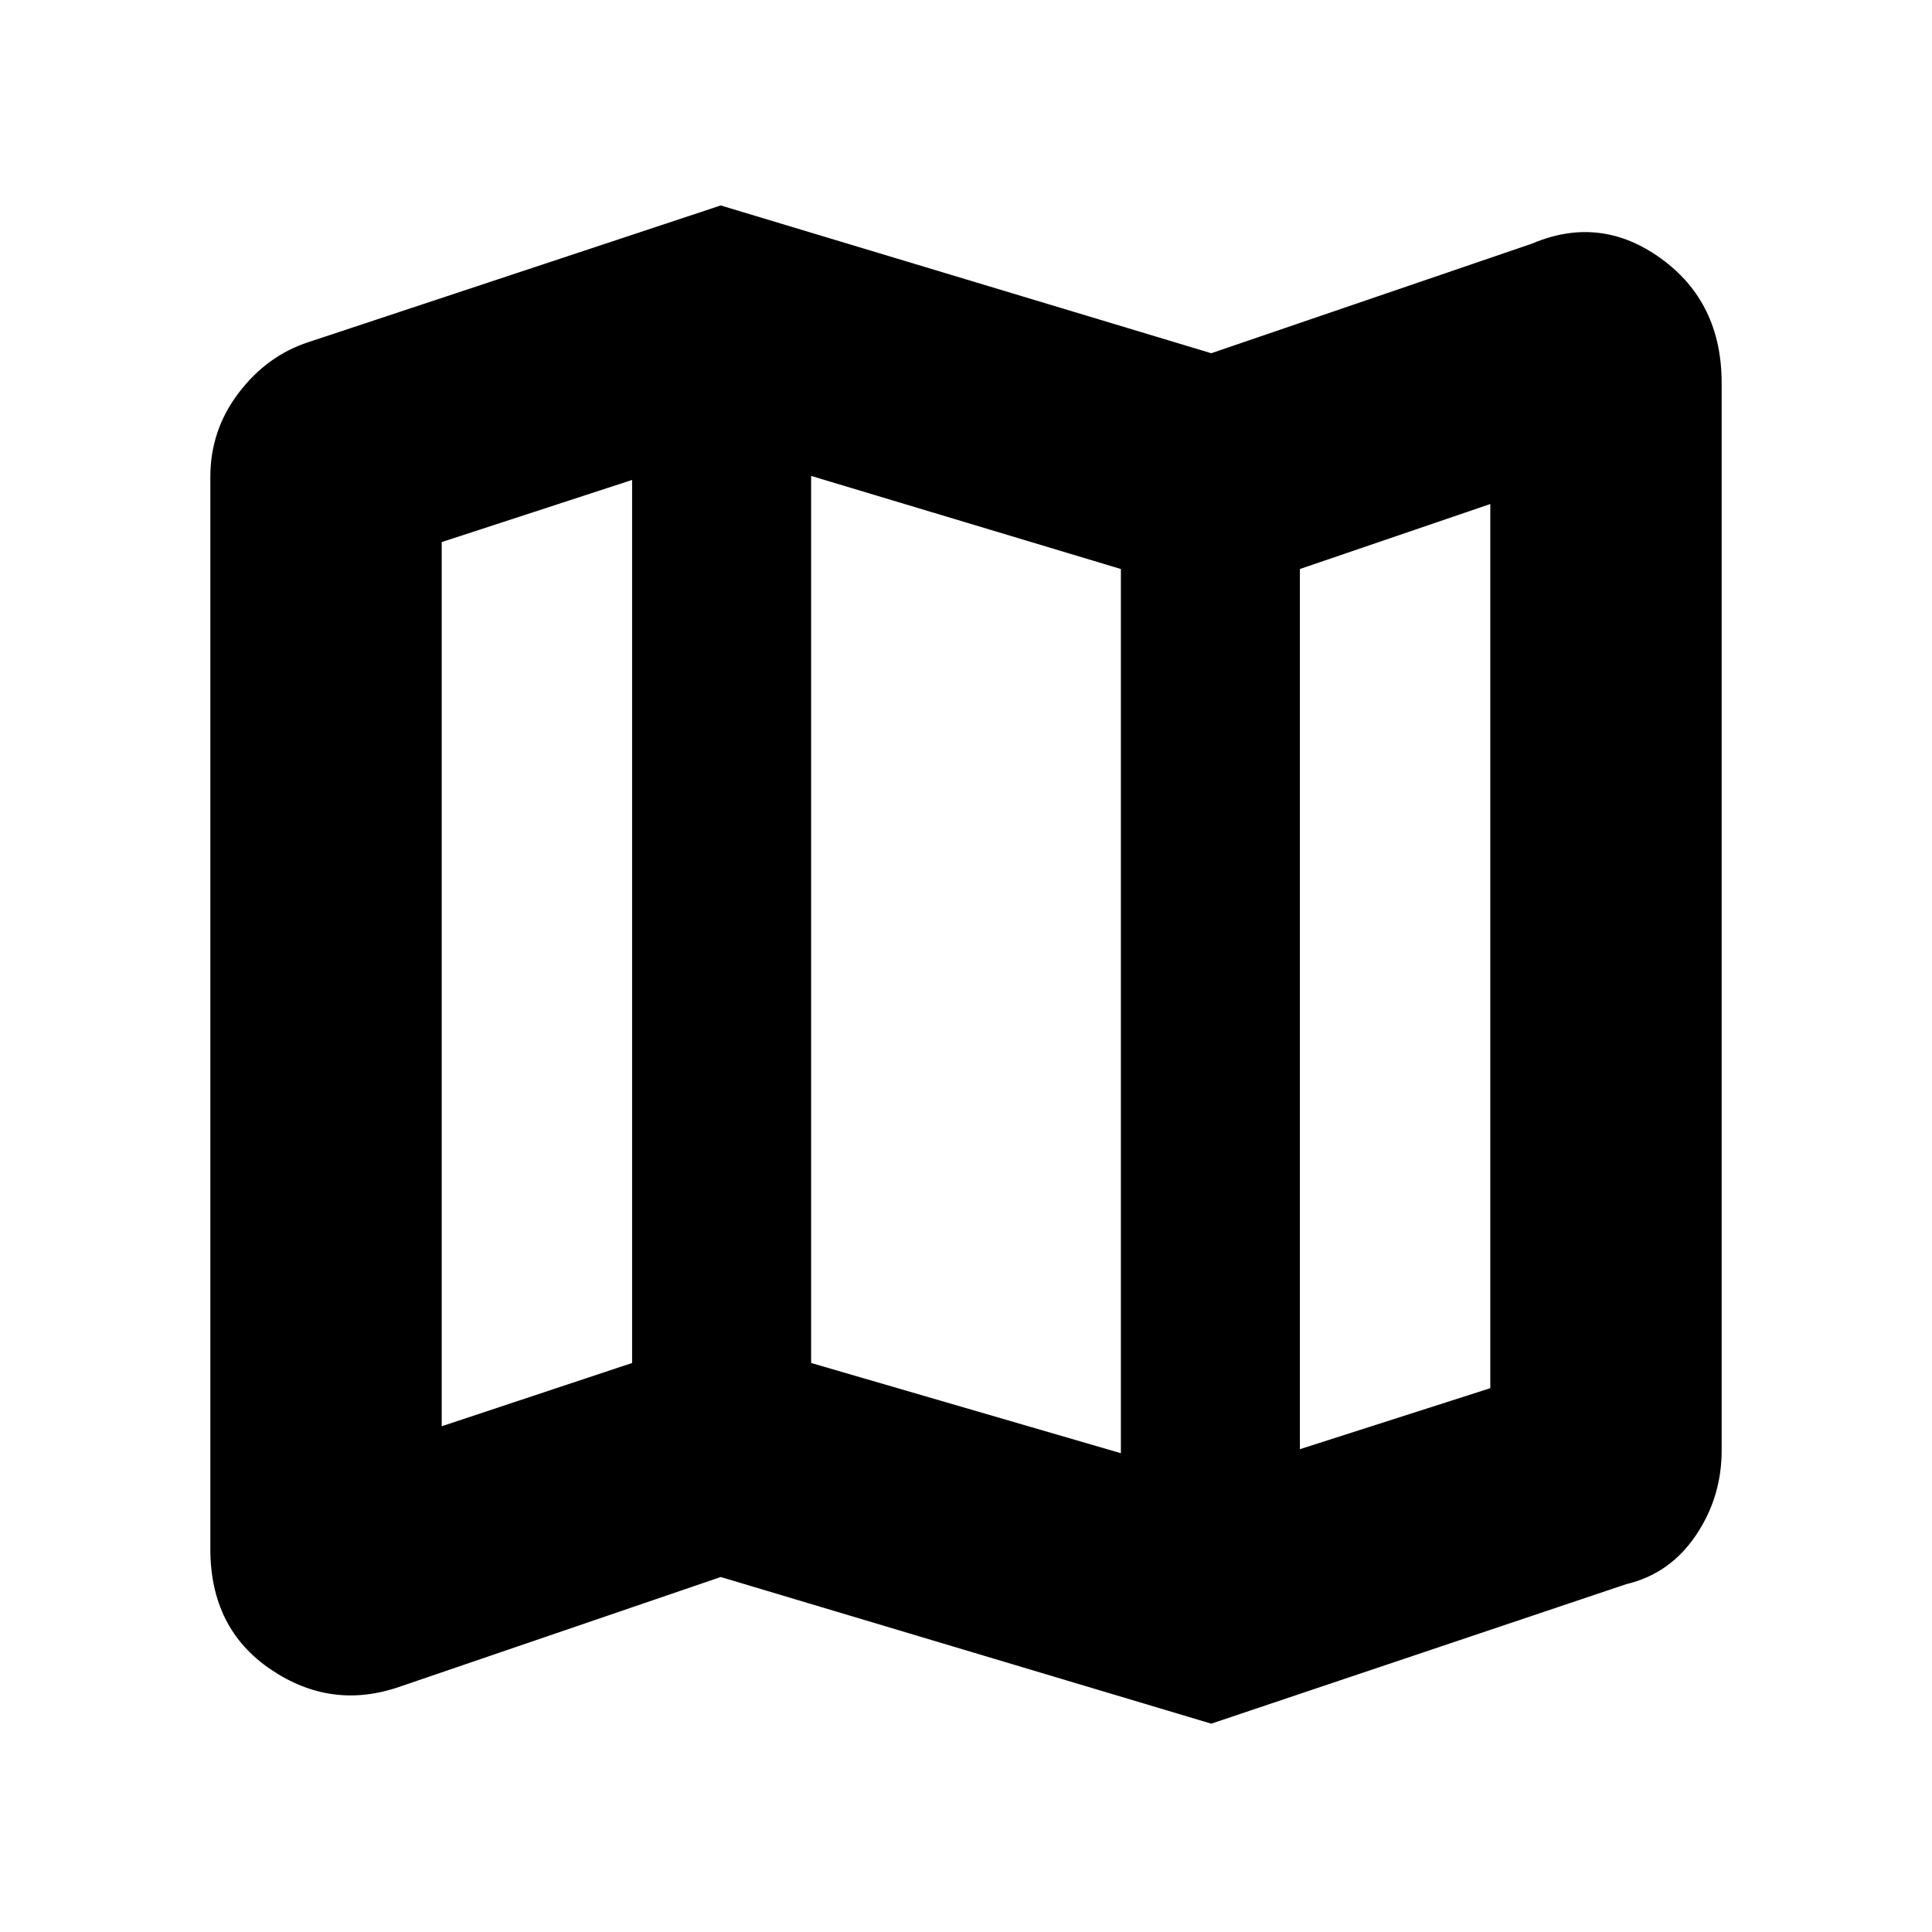 <svg xmlns="http://www.w3.org/2000/svg" height="20" viewBox="0 -960 960 960" width="20"><path d="m601.87-103.52-243.74-72.87-159.43 54.48q-33.92 11.82-64.05-8.48-30.13-20.31-30.13-59.91v-532.79q0-23.21 14.11-41.74 14.11-18.52 34.76-25.21l204.74-67.87 243.74 73.43 159.43-54.48q33.92-14.39 64.05 7.42 30.13 21.8 30.13 61.84v530.48q0 23.22-12.89 42.24-12.89 19.02-34.55 24.15l-206.17 69.31Zm-44.91-134.39v-439.35l-153.92-46.26v440.78l153.92 44.83Zm88.95-2 94.61-30.31v-439.34l-94.61 32.3v437.35ZM219.48-251.3l94.61-31.44v-438.78l-94.61 30.87v439.35Zm426.43-425.96v437.35-437.35Zm-331.82-44.26v438.78-438.78Z"/></svg>